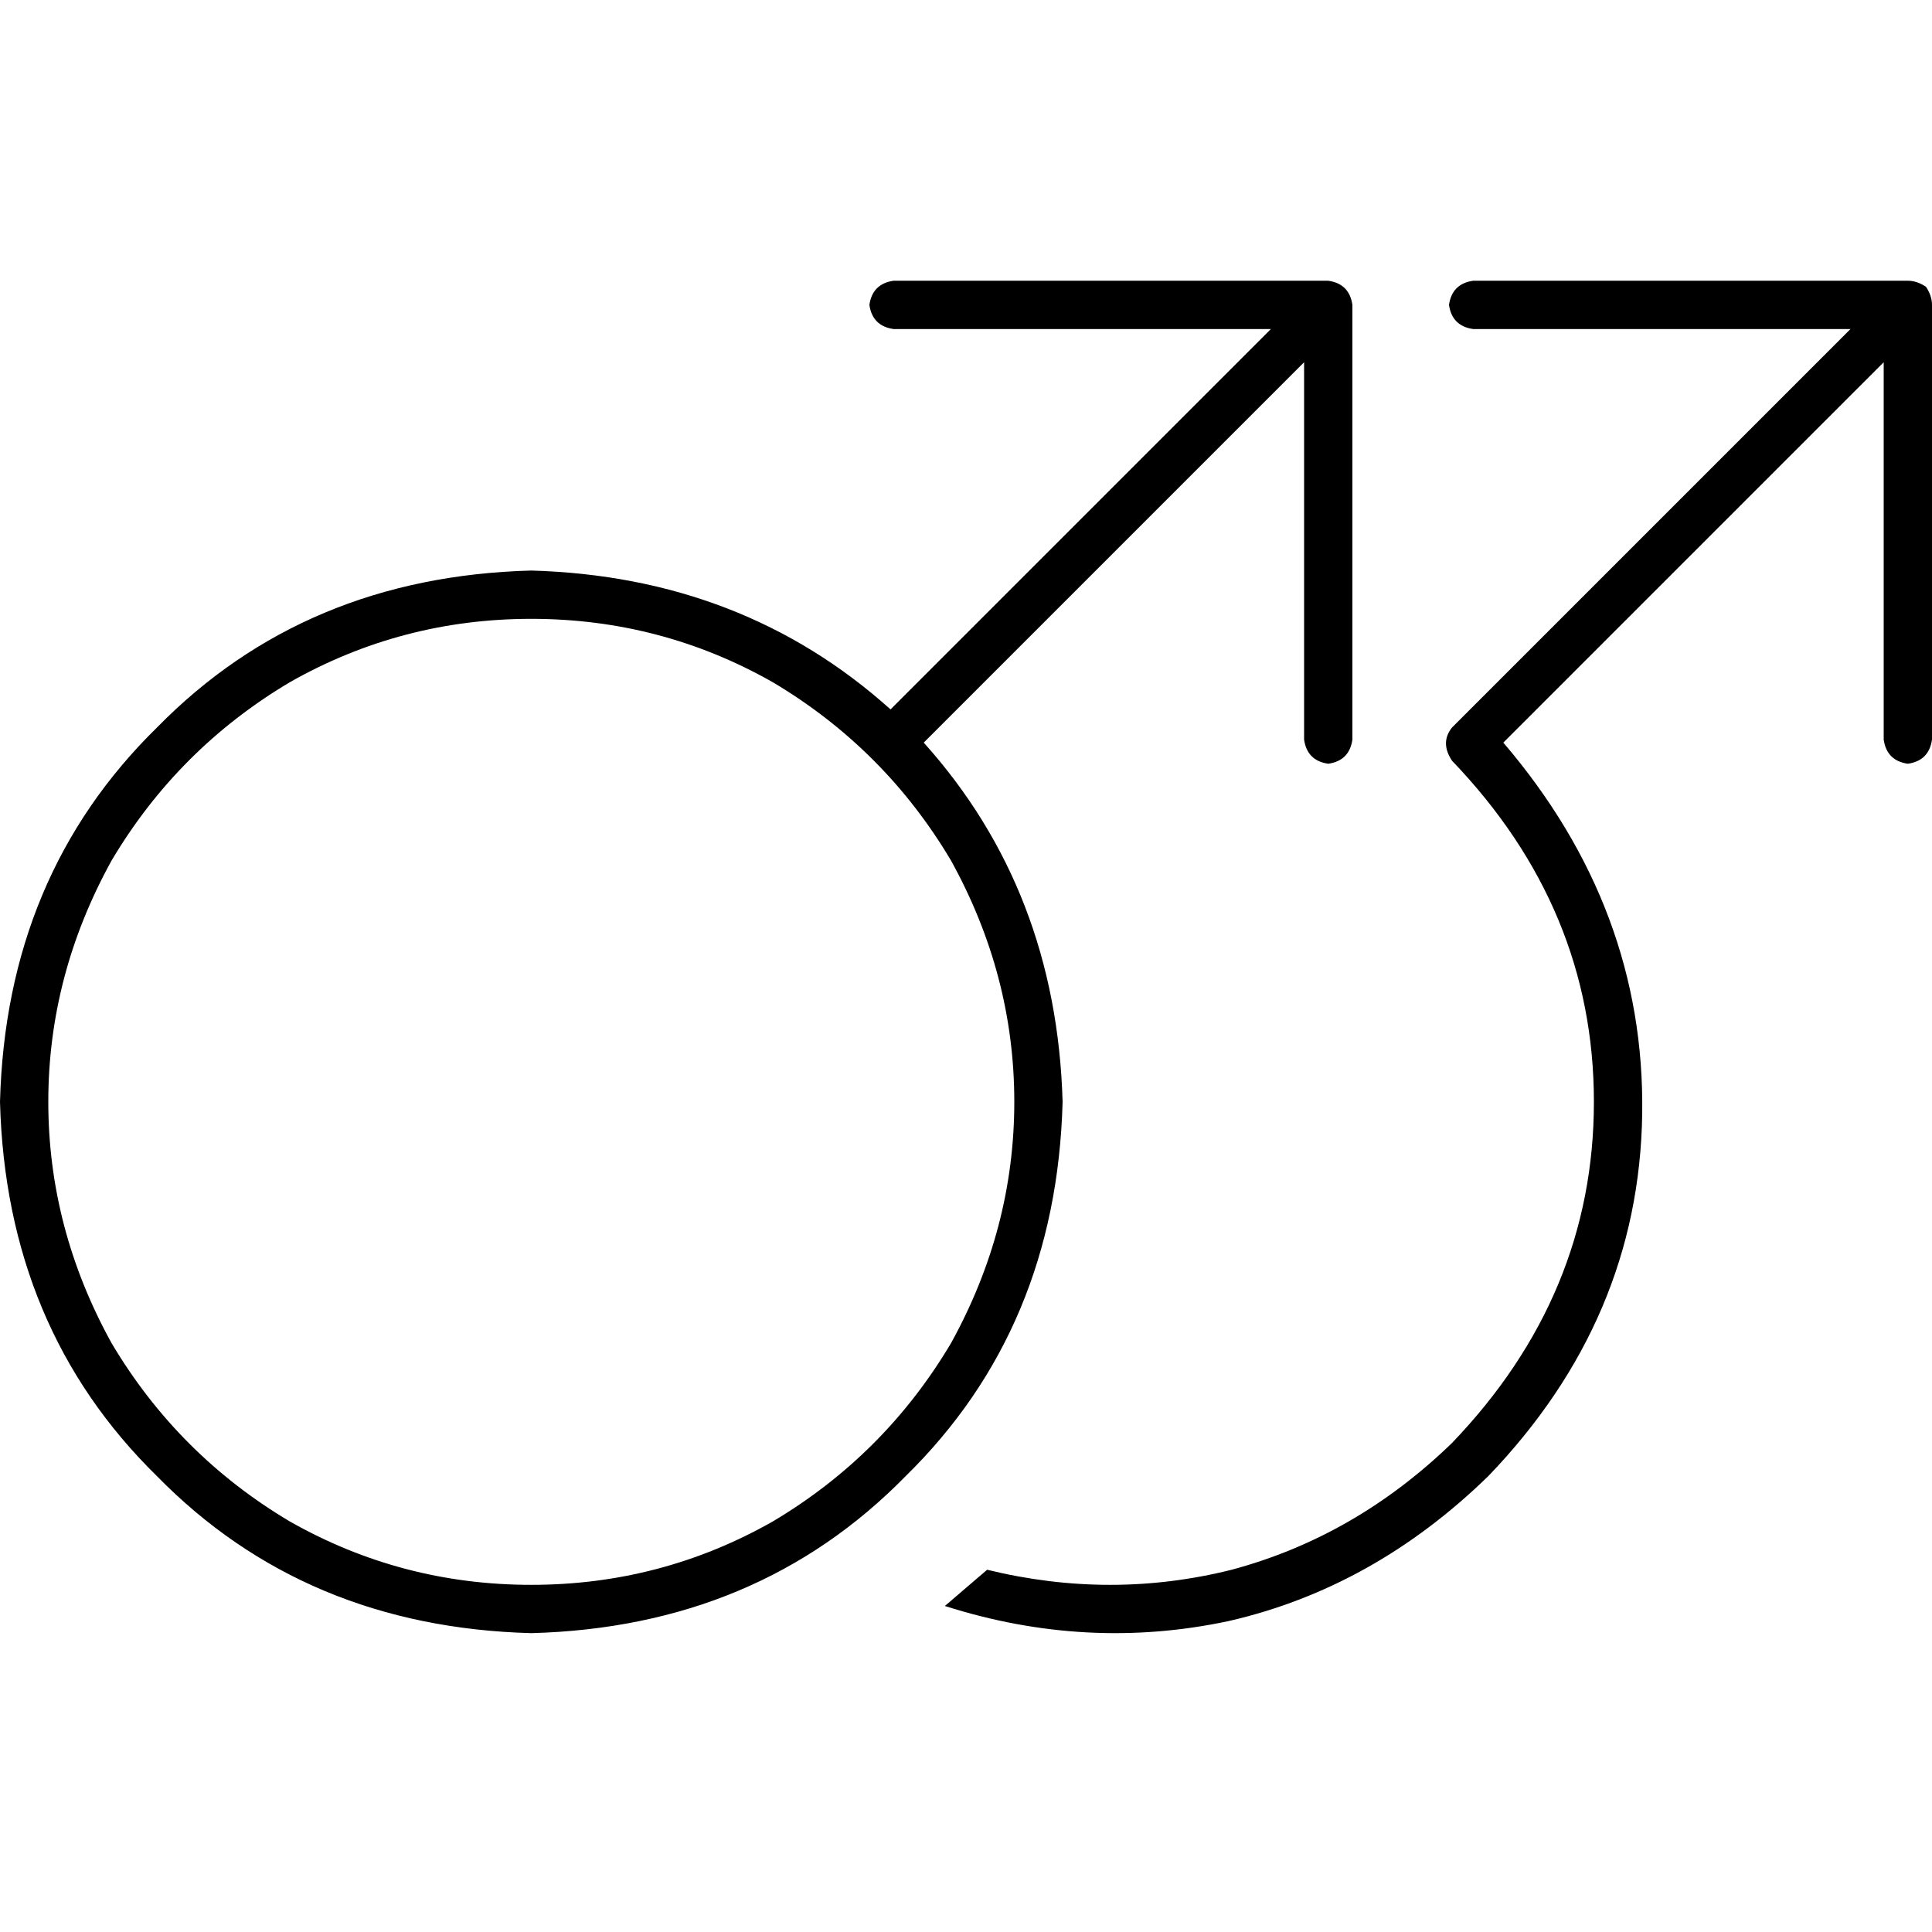 <svg xmlns="http://www.w3.org/2000/svg" viewBox="0 0 512 512">
  <path d="M 510.4 76 Q 512 78.4 512 80.8 L 512 196 Q 511.2 201.6 505.6 202.4 Q 500 201.6 499.2 196 L 499.2 96 L 398.4 196.8 Q 436 240.8 435.2 295.2 Q 434.4 349.6 394.4 391.2 Q 364 420.8 325.6 429.6 Q 288 437.6 250.4 425.6 Q 256 420.8 261.6 416 Q 294.4 424 326.4 416 Q 359.2 407.2 384.8 382.4 Q 422.4 343.2 422.4 292 Q 422.4 240.8 384.8 201.6 Q 381.6 196.8 384.8 192.8 L 490.4 87.2 L 390.4 87.2 Q 384.8 86.4 384 80.8 Q 384.8 75.2 390.4 74.4 L 505.6 74.4 Q 508 74.4 510.4 76 L 510.4 76 Z M 236.8 87.2 Q 231.2 86.4 230.4 80.8 Q 231.2 75.2 236.8 74.4 L 352 74.4 Q 357.6 75.2 358.4 80.8 L 358.4 196 Q 357.6 201.6 352 202.4 Q 346.4 201.6 345.6 196 L 345.6 96 L 244.8 196.8 Q 280 236 281.6 292 Q 280 352 240 391.2 Q 200.8 431.2 140.8 432.8 Q 80.8 431.2 41.6 391.2 Q 1.6 352 0 292 Q 1.6 232 41.6 192.8 Q 80.8 152.8 140.8 151.2 Q 196.8 152.8 236 188 L 336.8 87.2 L 236.8 87.2 L 236.8 87.2 Z M 140.8 420 Q 175.2 420 204.8 403.2 L 204.8 403.2 Q 234.4 385.6 252 356 Q 268.8 325.6 268.8 292 Q 268.8 258.4 252 228 Q 234.4 198.4 204.8 180.8 Q 175.2 164 140.8 164 Q 106.4 164 76.8 180.8 Q 47.2 198.4 29.6 228 Q 12.8 258.4 12.8 292 Q 12.8 325.6 29.6 356 Q 47.2 385.6 76.8 403.2 Q 106.4 420 140.8 420 L 140.8 420 Z" />
</svg>
